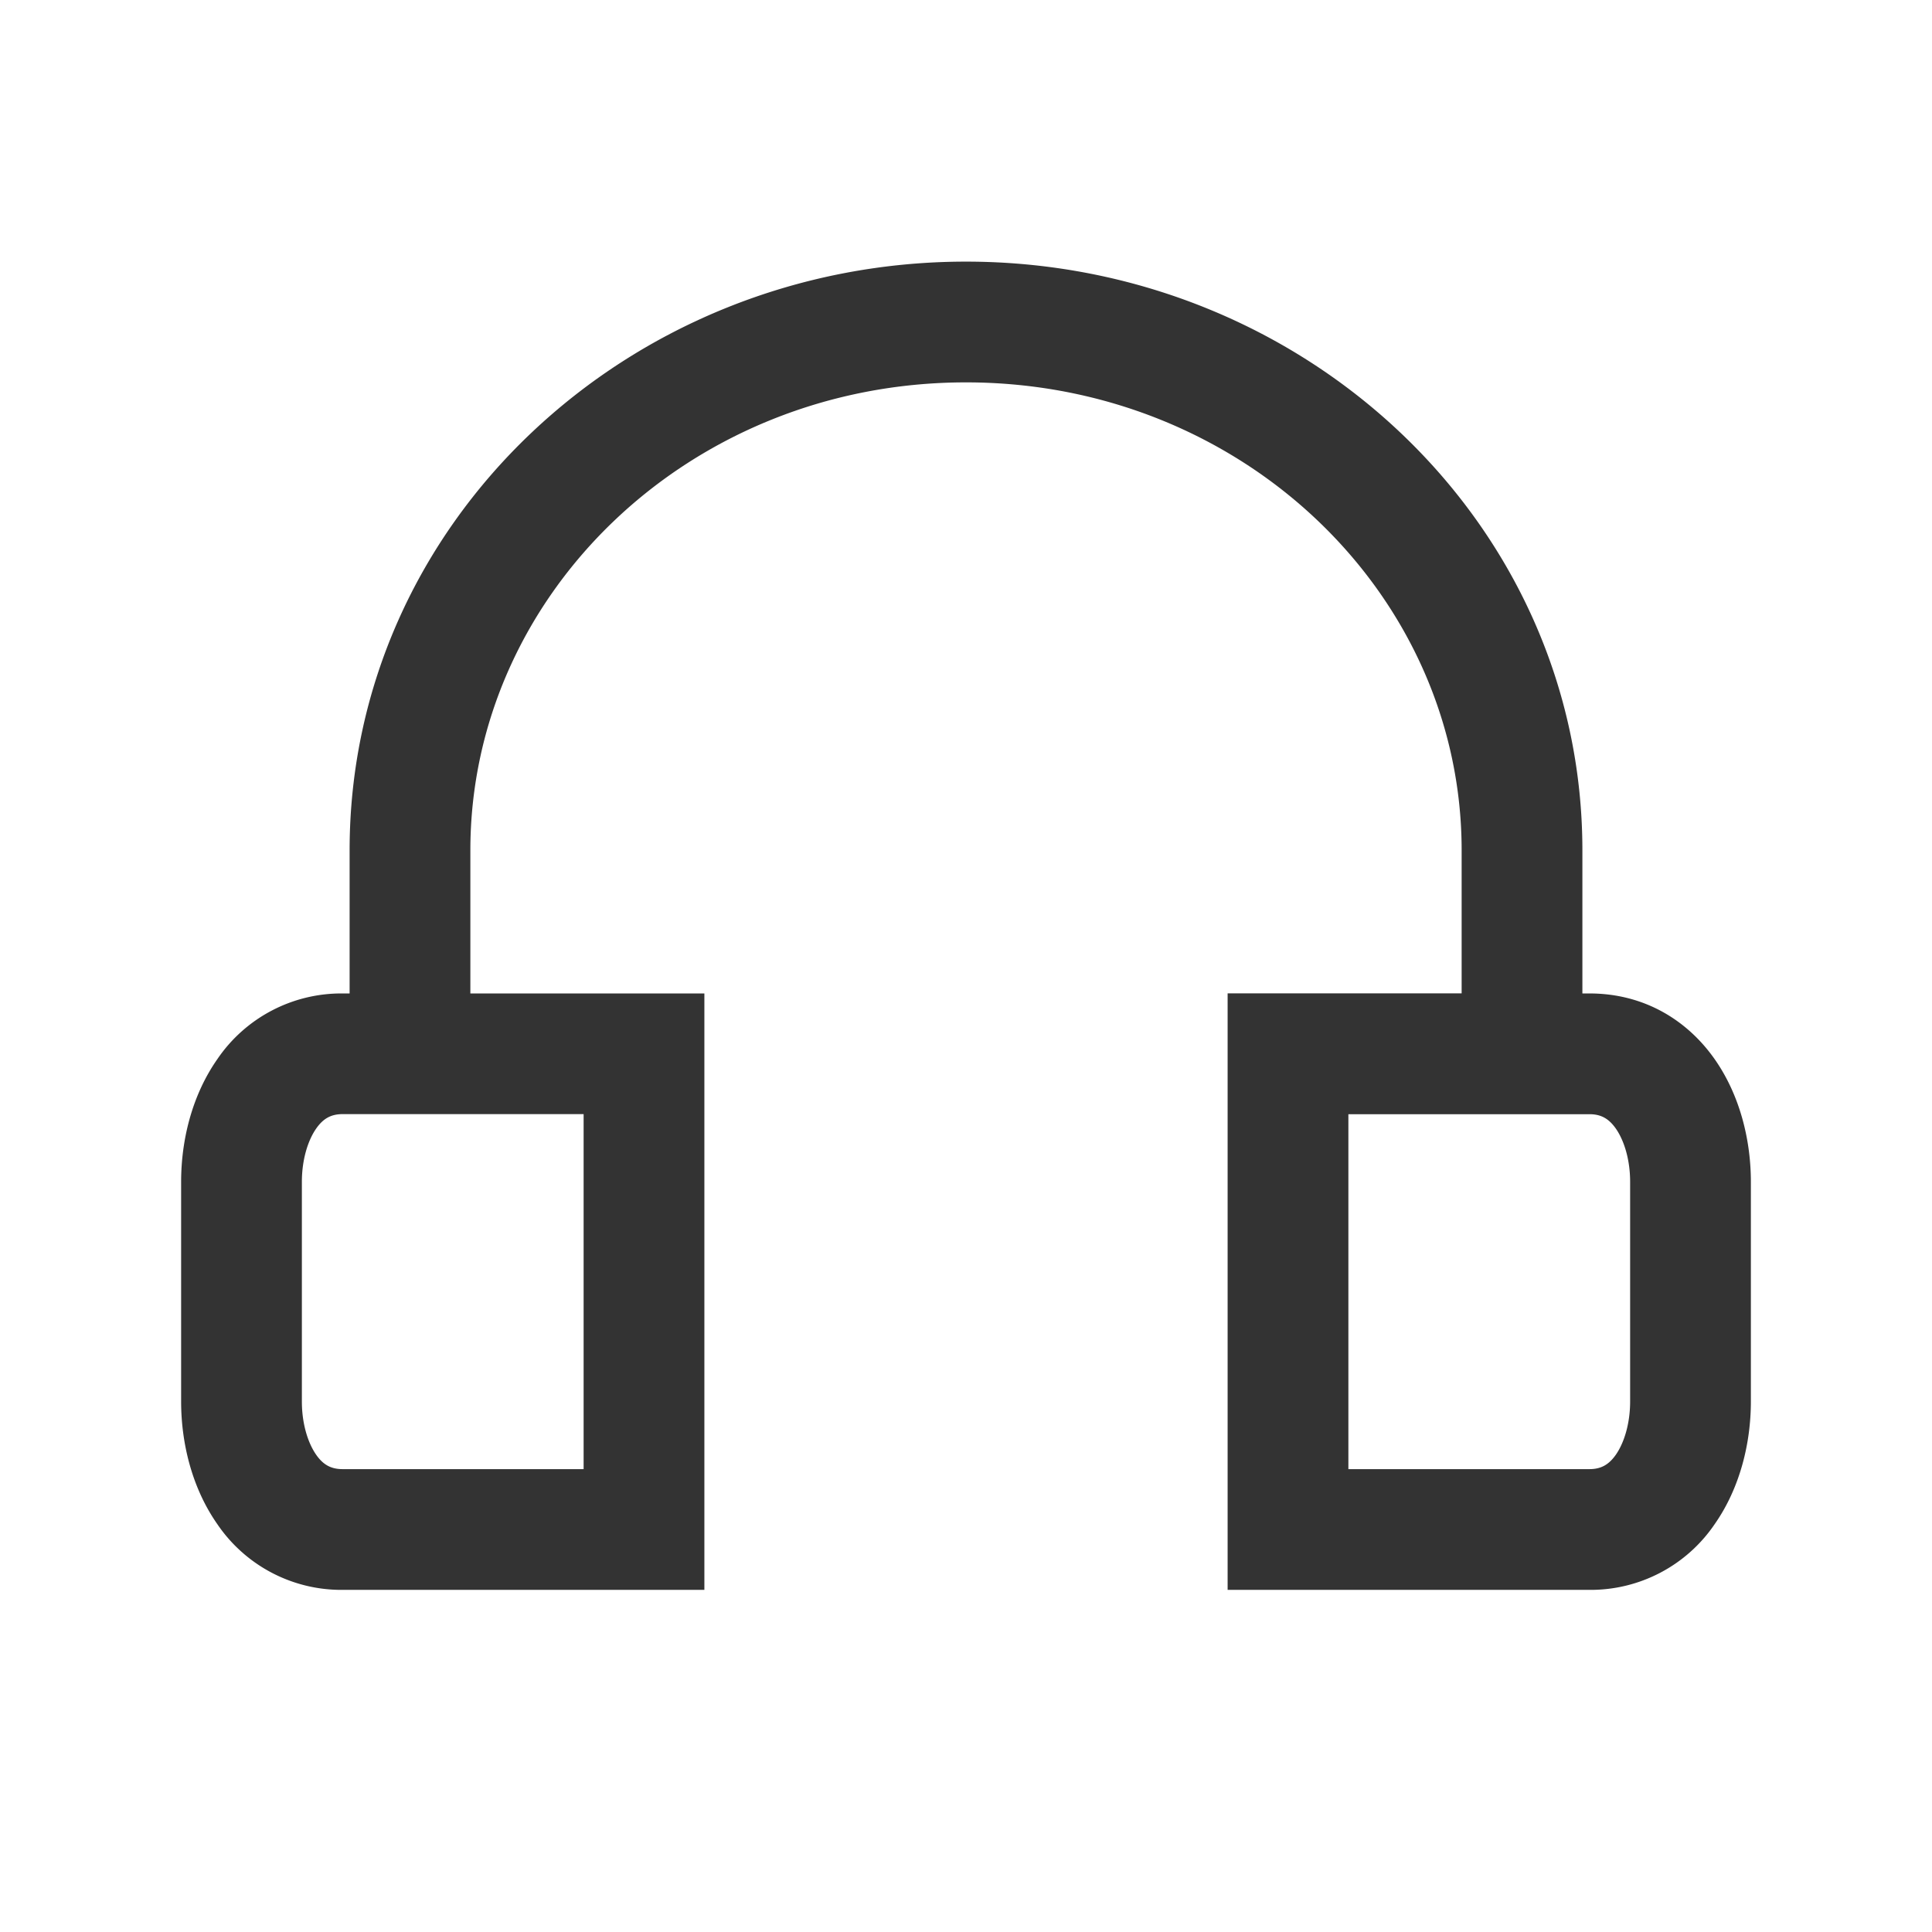 <svg xmlns="http://www.w3.org/2000/svg" width="24" height="24" fill="currentColor" viewBox="0 0 24 24">
  <path fill="#333" fill-rule="evenodd" d="M12 4.75c-3.437 0-6.157 2.638-6.157 5.813v1.778H8.75v7.409H4.256a1.862 1.862 0 01-1.556-.816c-.316-.451-.45-1.009-.45-1.525v-2.727c0-.517.134-1.074.45-1.525a1.862 1.862 0 011.556-.816h.087v-1.778C4.343 6.487 7.808 3.25 12 3.25s7.657 3.238 7.657 7.313v1.778h.087c.692 0 1.224.343 1.556.816.316.451.45 1.008.45 1.525v2.727c0 .516-.134 1.074-.45 1.525a1.862 1.862 0 01-1.556.816H15.25v-7.41h2.907v-1.777c0-3.175-2.72-5.813-6.157-5.813zm4.75 9.09v4.41h2.994c.145 0 .241-.055.328-.178.102-.146.178-.384.178-.663v-2.727c0-.28-.076-.517-.178-.663-.087-.123-.183-.178-.328-.178H16.75zm-12.494 0c-.145 0-.242.056-.328.179-.102.146-.178.384-.178.663v2.727c0 .28.076.517.178.663.086.123.183.178.328.178H7.25v-4.41H4.256z" clip-rule="evenodd"/>
</svg>
